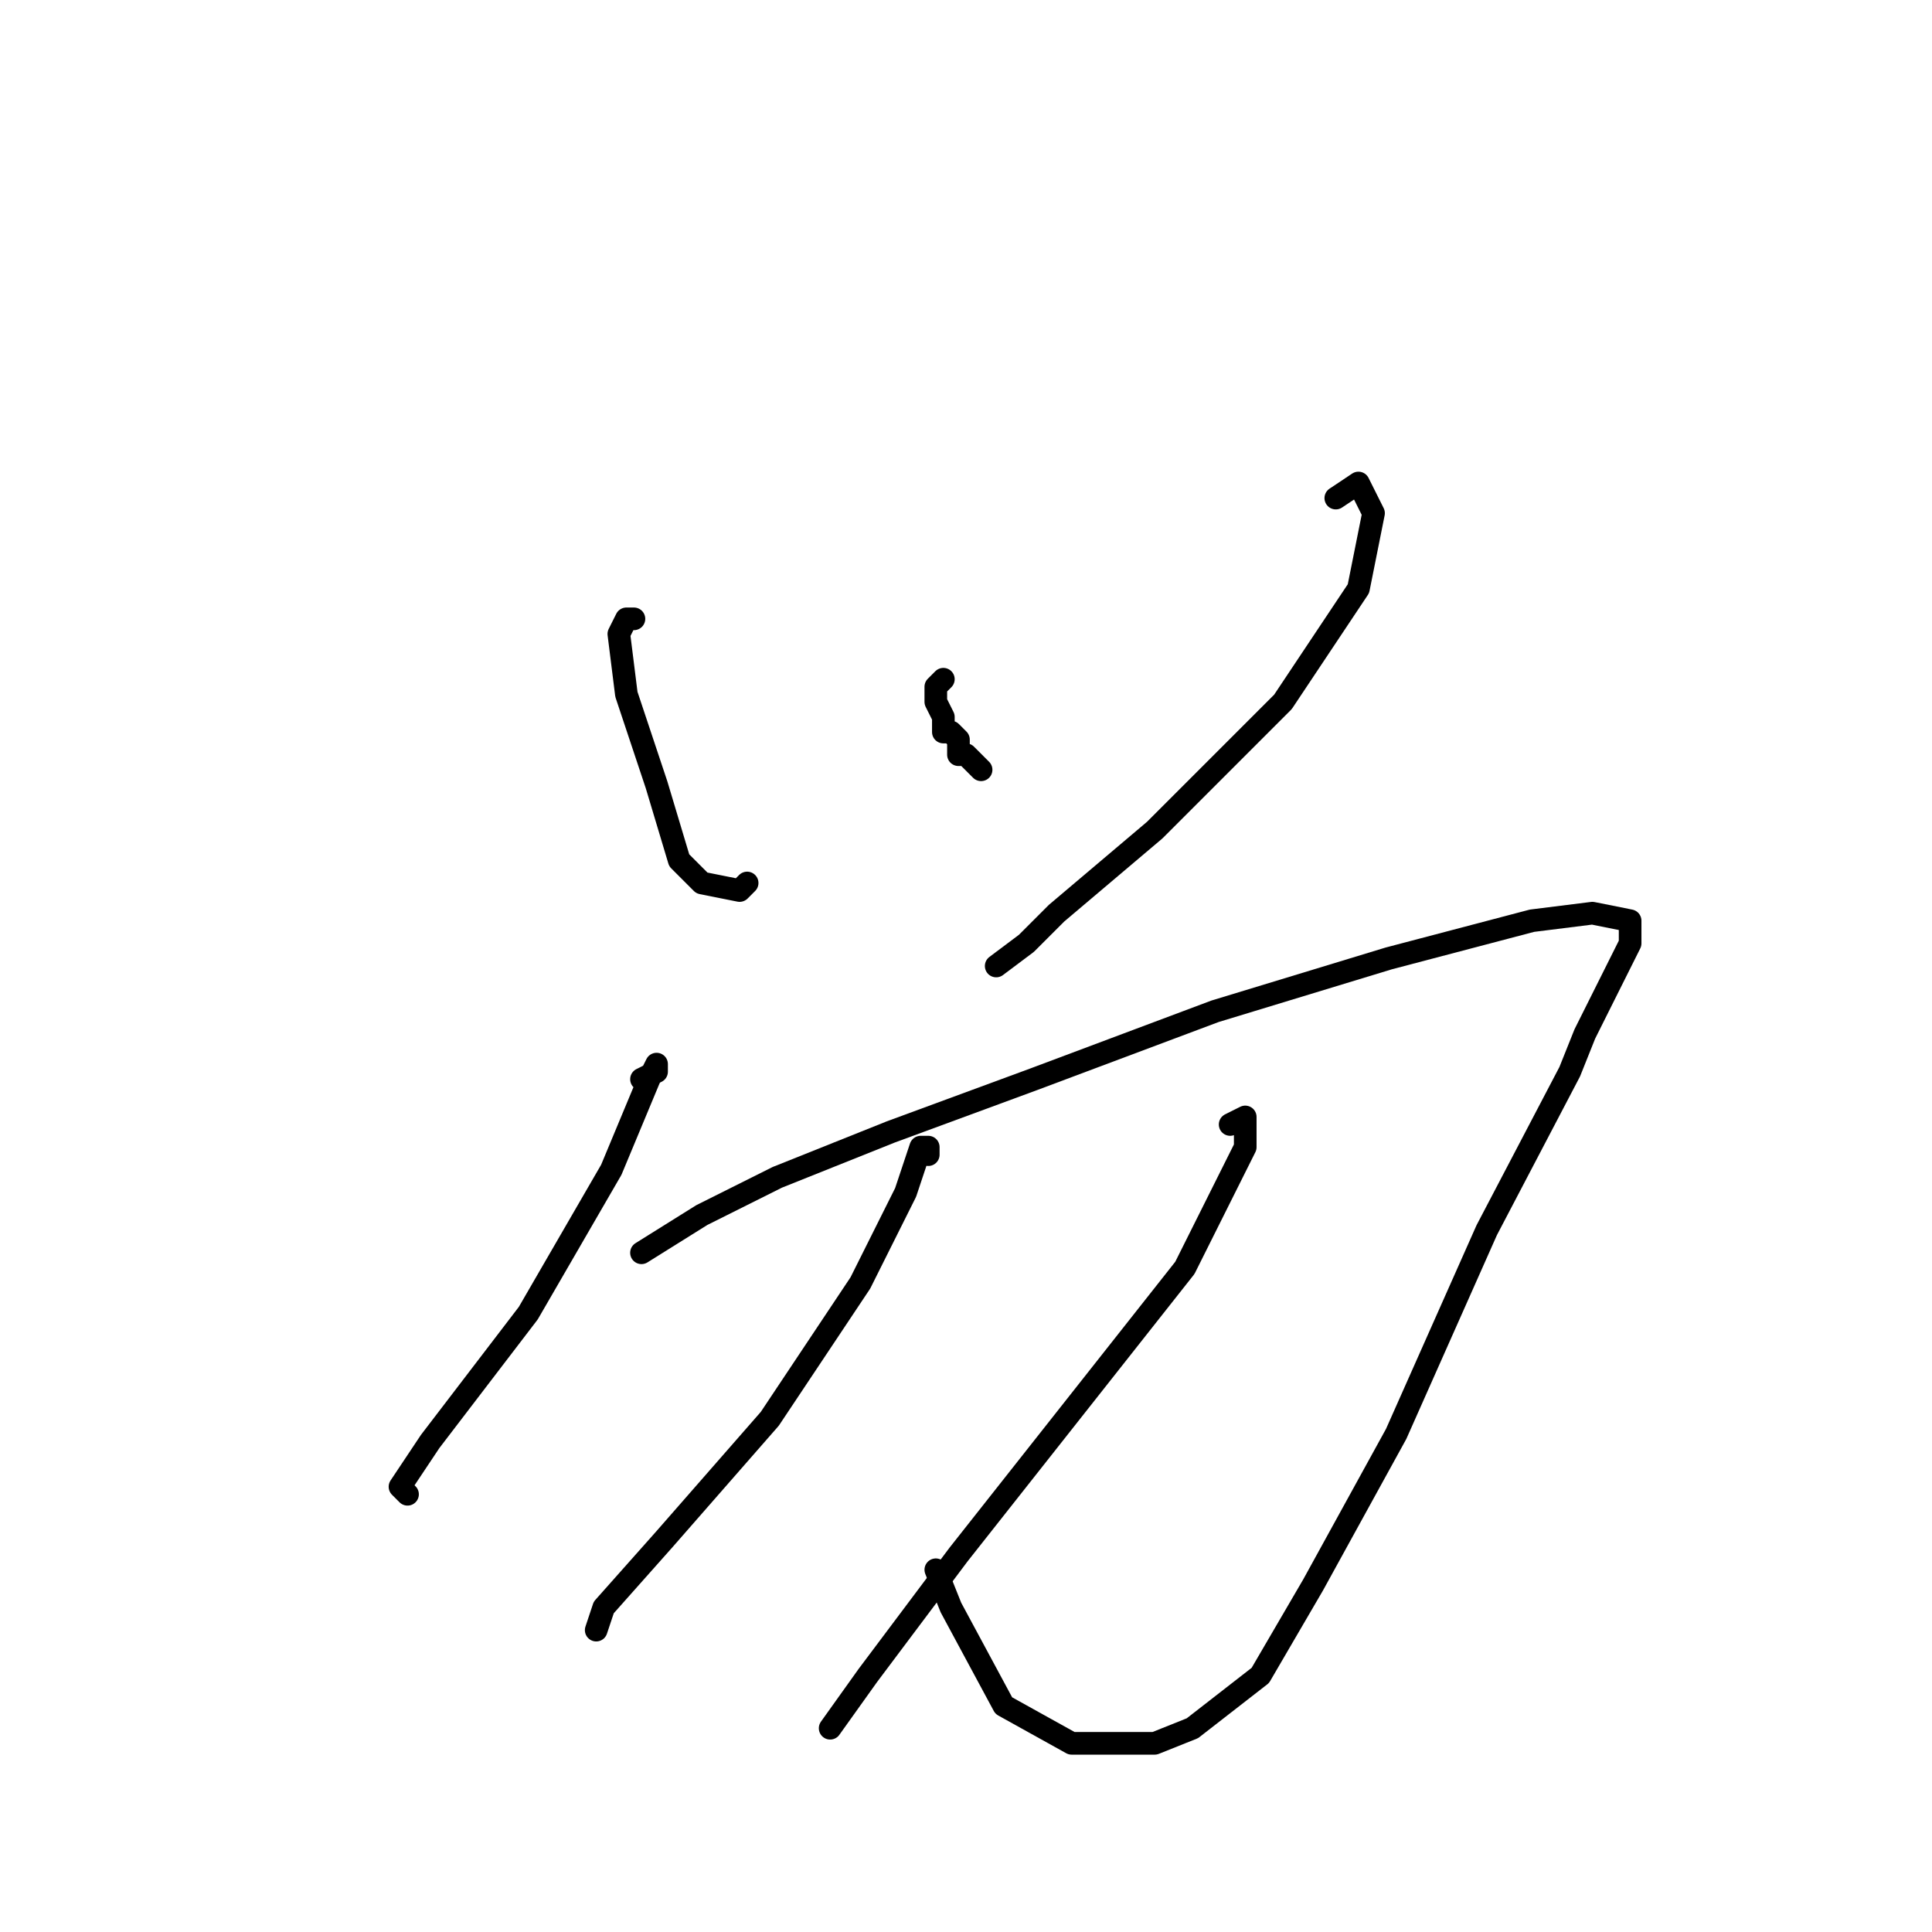 <?xml version="1.0" standalone="no"?>
    <svg width="256" height="256" xmlns="http://www.w3.org/2000/svg" version="1.1">
    <polyline stroke="black" stroke-width="3" stroke-linecap="round" fill="transparent" stroke-linejoin="round" points="84 82 83 82 82 84 83 92 87 104 90 114 93 117 98 118 99 117 99 117 " />
        <polyline stroke="black" stroke-width="3" stroke-linecap="round" fill="transparent" stroke-linejoin="round" points="125 90 124 91 124 92 124 93 125 95 125 97 126 97 127 98 127 100 128 100 130 102 130 102 " />
        <polyline stroke="black" stroke-width="3" stroke-linecap="round" fill="transparent" stroke-linejoin="round" points="177 66 180 64 182 68 180 78 170 93 153 110 140 121 136 125 132 128 132 128 " />
        <polyline stroke="black" stroke-width="3" stroke-linecap="round" fill="transparent" stroke-linejoin="round" points="85 143 87 142 87 141 86 143 81 155 70 174 57 191 53 197 54 198 54 198 " />
        <polyline stroke="black" stroke-width="3" stroke-linecap="round" fill="transparent" stroke-linejoin="round" points="85 166 93 161 103 156 118 150 137 143 161 134 184 127 203 122 211 121 216 122 216 125 210 137 208 142 197 163 185 190 174 210 167 222 158 229 153 231 150 231 142 231 133 226 126 213 124 208 124 208 " />
        <polyline stroke="black" stroke-width="3" stroke-linecap="round" fill="transparent" stroke-linejoin="round" points="123 153 123 152 122 152 120 158 114 170 102 188 88 204 80 213 79 216 79 216 " />
        <polyline stroke="black" stroke-width="3" stroke-linecap="round" fill="transparent" stroke-linejoin="round" points="163 149 165 148 165 152 157 168 142 187 127 206 115 222 110 229 110 229 " />
        </svg>